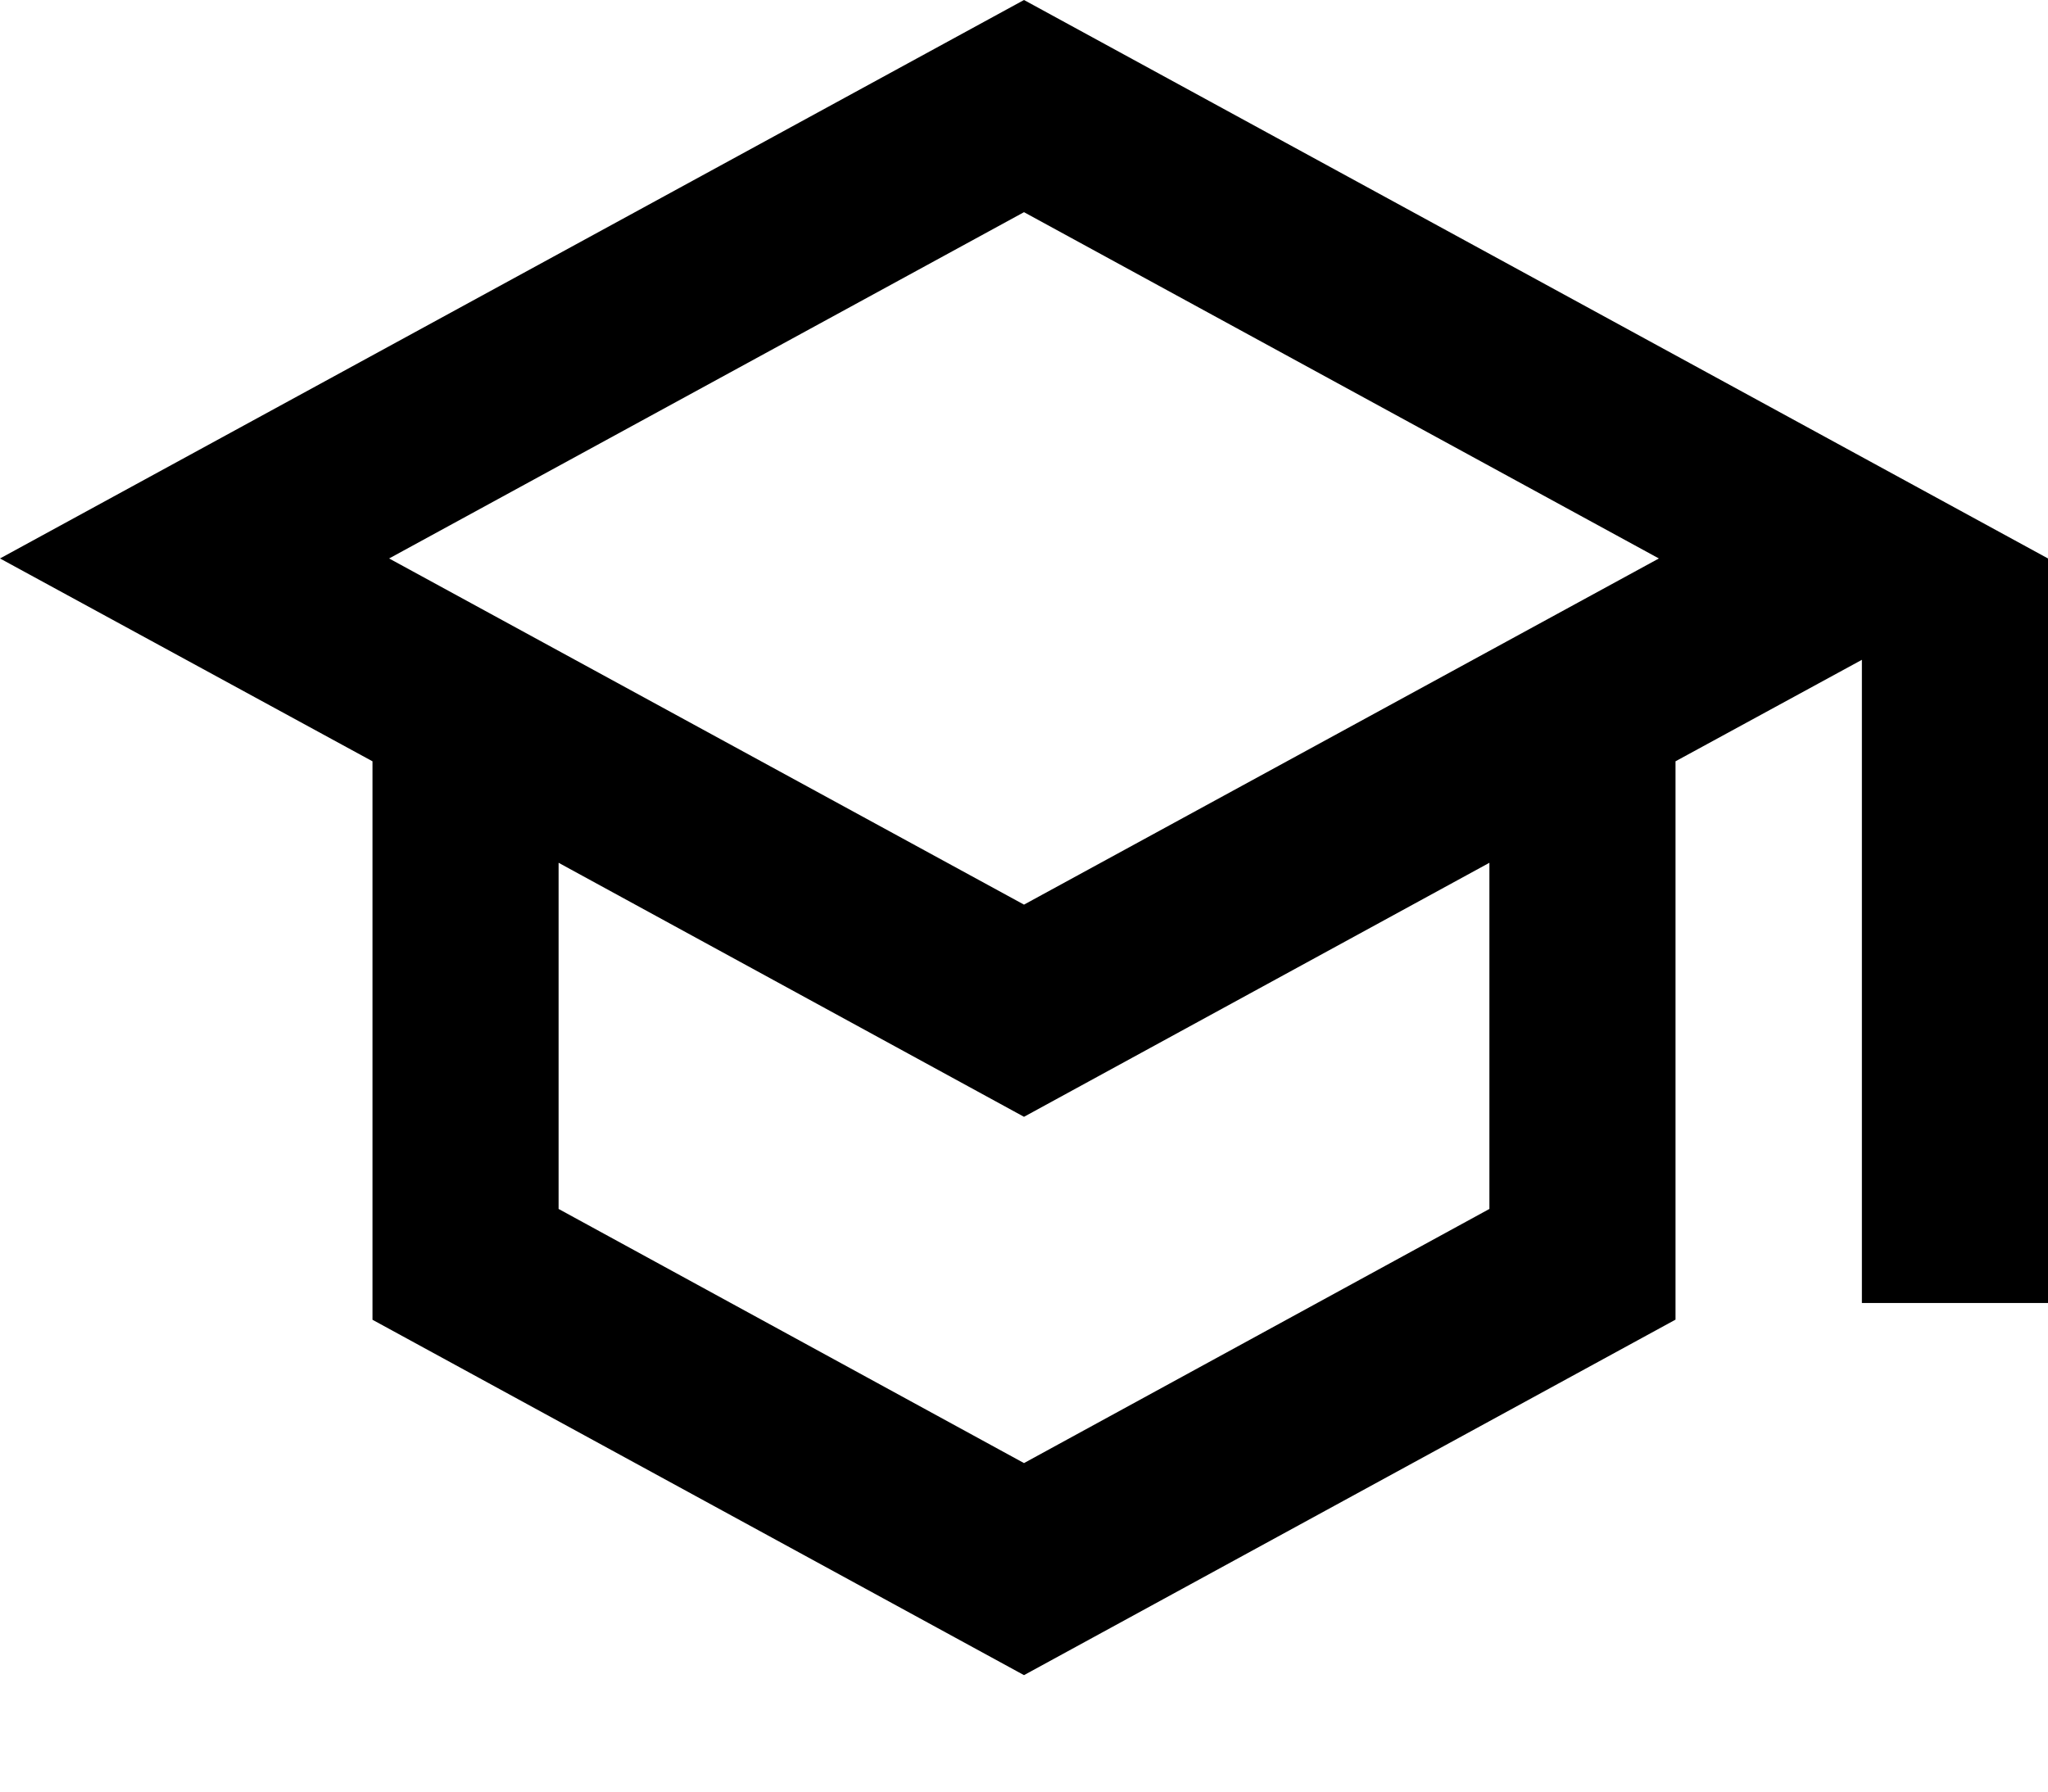 <svg width="16" height="14" viewBox="0 0 16 14" xmlns="http://www.w3.org/2000/svg"><path d="M8 0 0 4.364l2.91 1.585v4.364L8 13.09l5.09-2.778V5.949l1.456-.793v5.026H16V4.364L8 0Zm4.96 4.364L8 7.069 3.04 4.364 8 1.658l4.96 2.706Zm-1.324 5.083L8 11.433 4.364 9.447V6.742L8 8.727l3.636-1.985v2.705Z"/></svg>